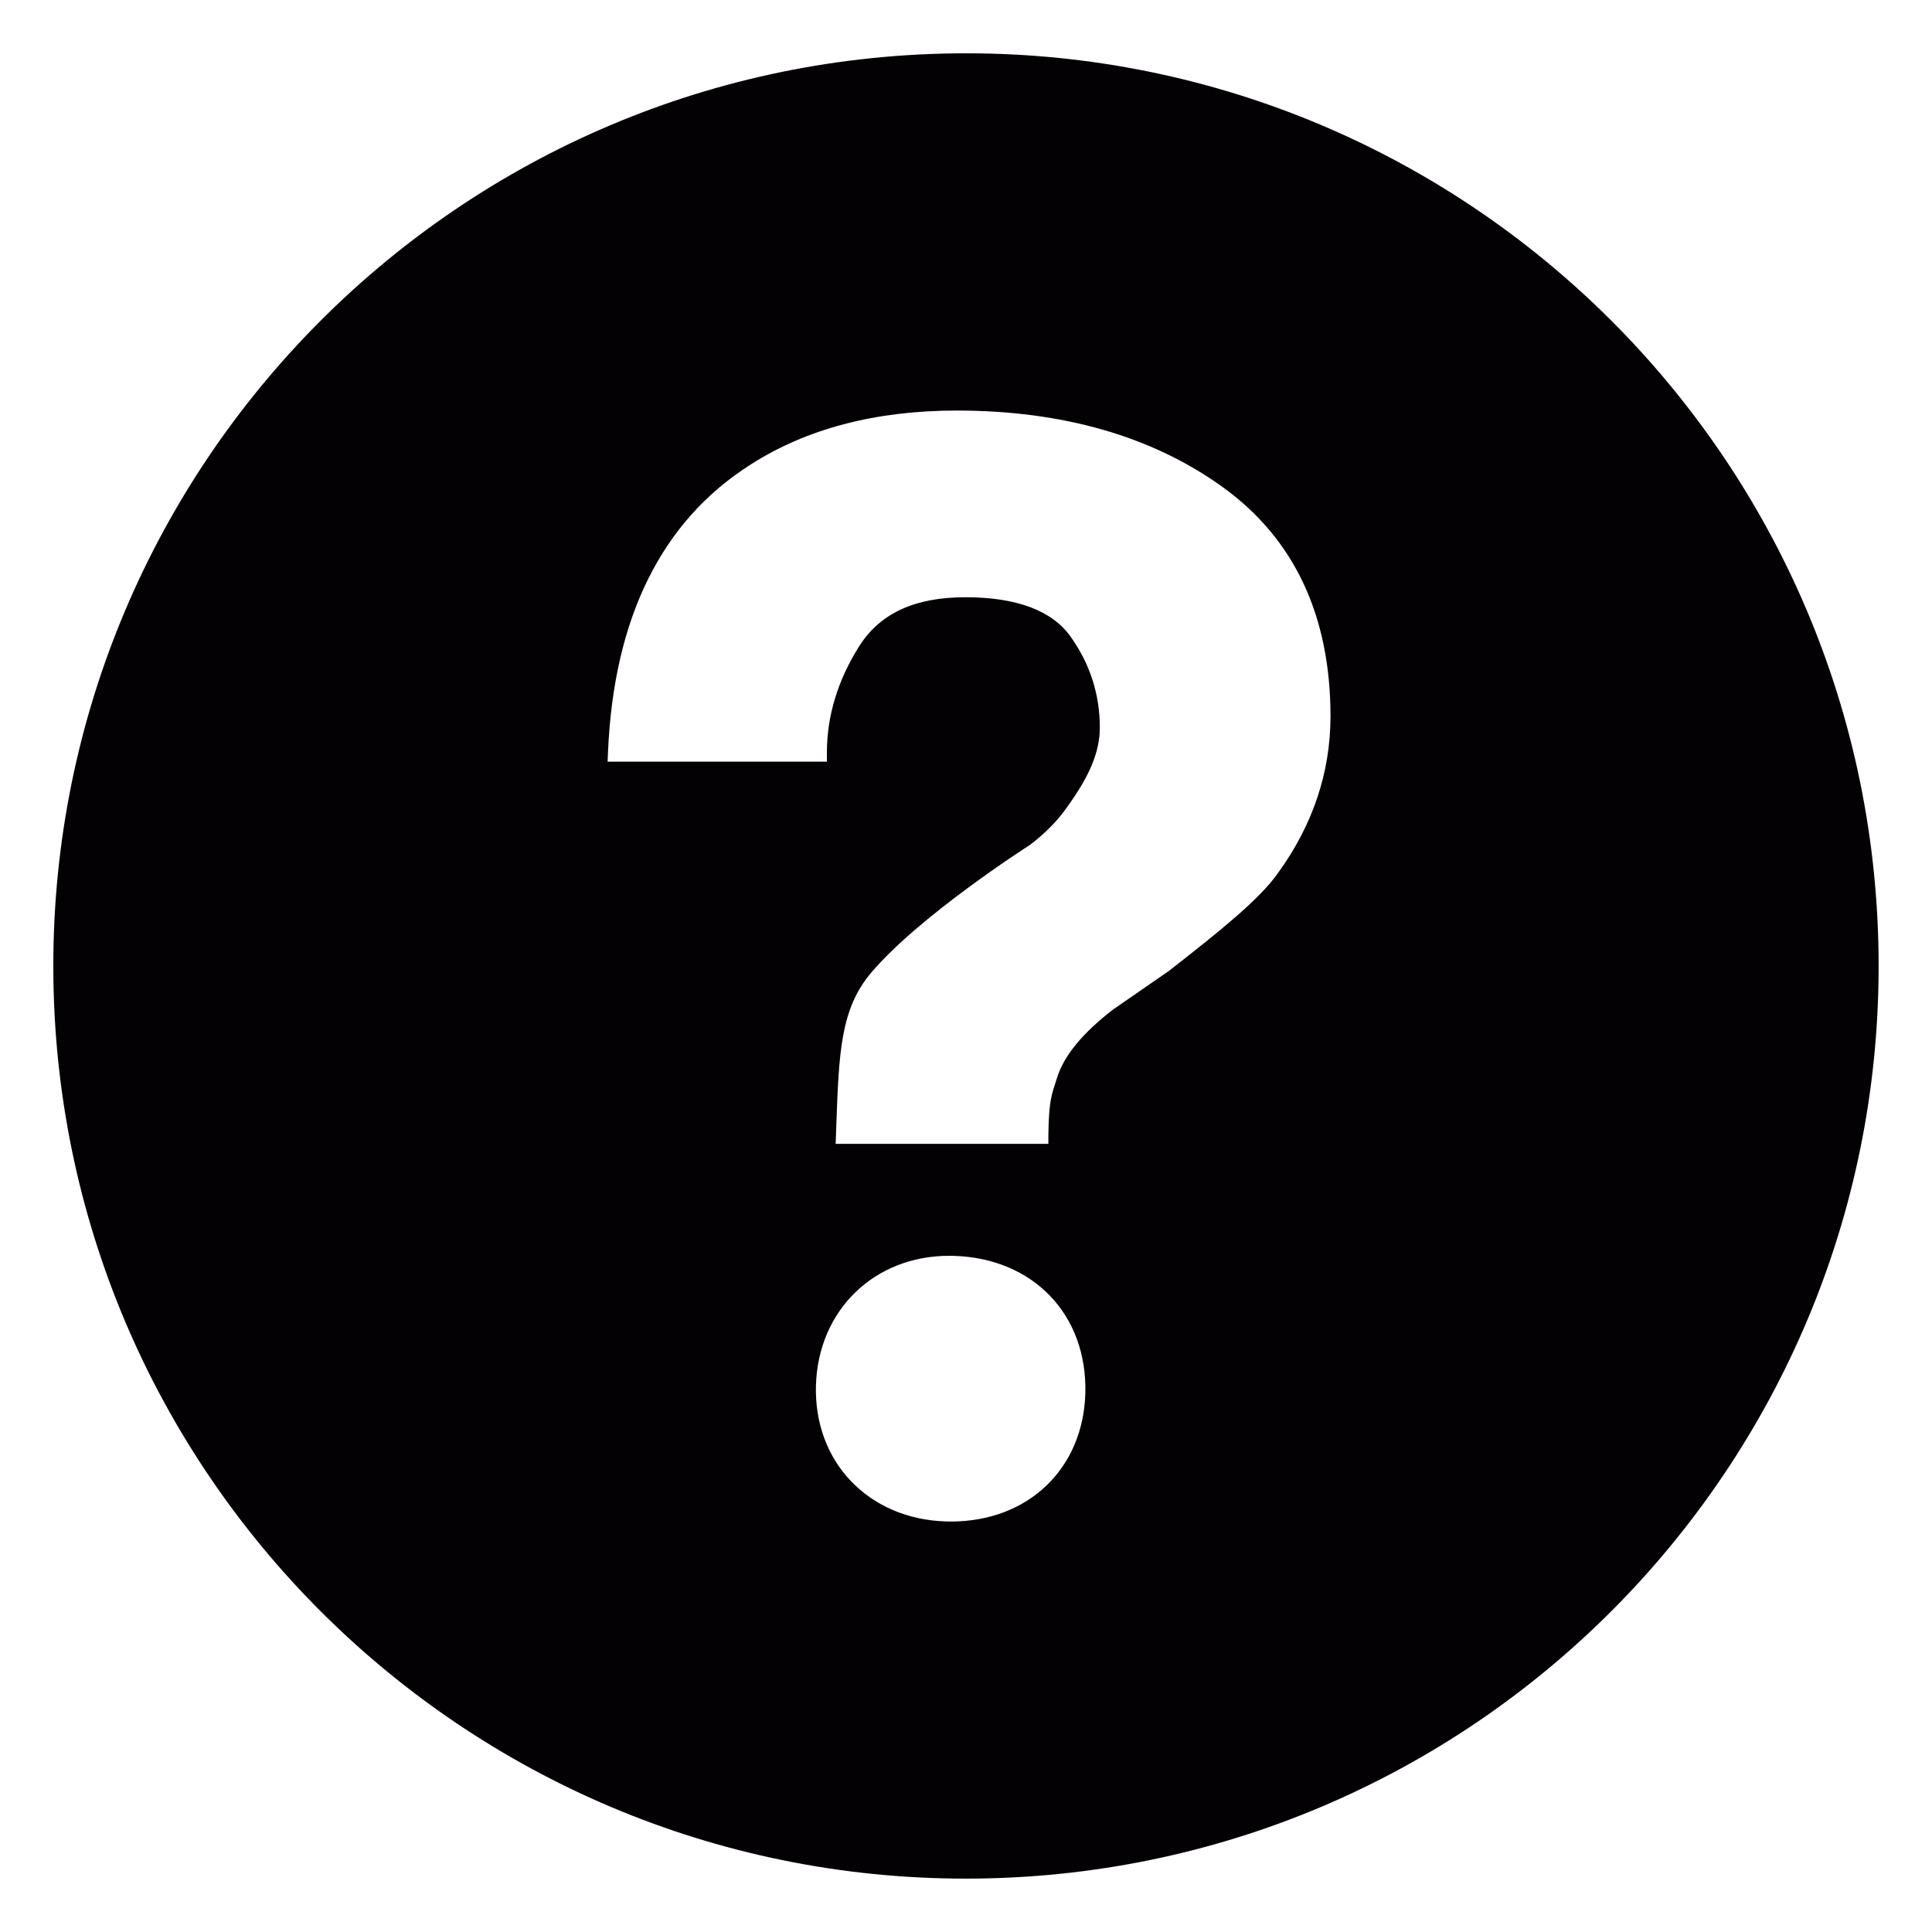 <?xml version="1.0" encoding="utf-8"?>
<!-- Generator: Adobe Illustrator 16.0.0, SVG Export Plug-In . SVG Version: 6.00 Build 0)  -->
<!DOCTYPE svg PUBLIC "-//W3C//DTD SVG 1.1//EN" "http://www.w3.org/Graphics/SVG/1.1/DTD/svg11.dtd">
<svg version="1.1" id="Layer_1" xmlns="http://www.w3.org/2000/svg" xmlns:xlink="http://www.w3.org/1999/xlink" x="0px" y="0px"
	 width="30px" height="30px" viewBox="0 0 30 30" enable-background="new 0 0 30 30" xml:space="preserve">
<g>
	<path fill="#030104" d="M14.811,0.829C6.984,0.934,0.725,7.364,0.829,15.19c0.104,7.823,6.535,14.084,14.36,13.98
		c7.825-0.105,14.085-6.535,13.981-14.362C29.066,6.985,22.636,0.725,14.811,0.829z M14.769,23.626l-0.078-0.001
		c-1.205-0.036-2.055-0.924-2.021-2.111c0.033-1.167,0.903-2.014,2.069-2.014l0.07,0.001c1.238,0.036,2.078,0.916,2.044,2.137
		C16.819,22.809,15.962,23.626,14.769,23.626z M19.839,13.564c-0.284,0.403-0.907,0.903-1.692,1.515l-0.865,0.598
		c-0.475,0.368-0.761,0.715-0.868,1.058c-0.085,0.269-0.127,0.341-0.135,0.888v0.139h-3.303l0.01-0.279
		c0.04-1.148,0.068-1.825,0.545-2.383c0.746-0.877,2.395-1.938,2.465-1.982c0.234-0.179,0.434-0.381,0.582-0.597
		c0.346-0.479,0.5-0.854,0.5-1.224c0-0.514-0.152-0.987-0.453-1.41c-0.289-0.407-0.84-0.613-1.634-0.613
		c-0.788,0-1.327,0.25-1.651,0.763c-0.332,0.527-0.5,1.082-0.5,1.648v0.142H9.435l0.006-0.147c0.089-2.086,0.832-3.588,2.211-4.464
		c0.867-0.558,1.945-0.841,3.204-0.841c1.646,0,3.037,0.4,4.132,1.19c1.109,0.8,1.672,1.997,1.672,3.56
		C20.659,11.997,20.383,12.818,19.839,13.564z"/>
</g>
</svg>
